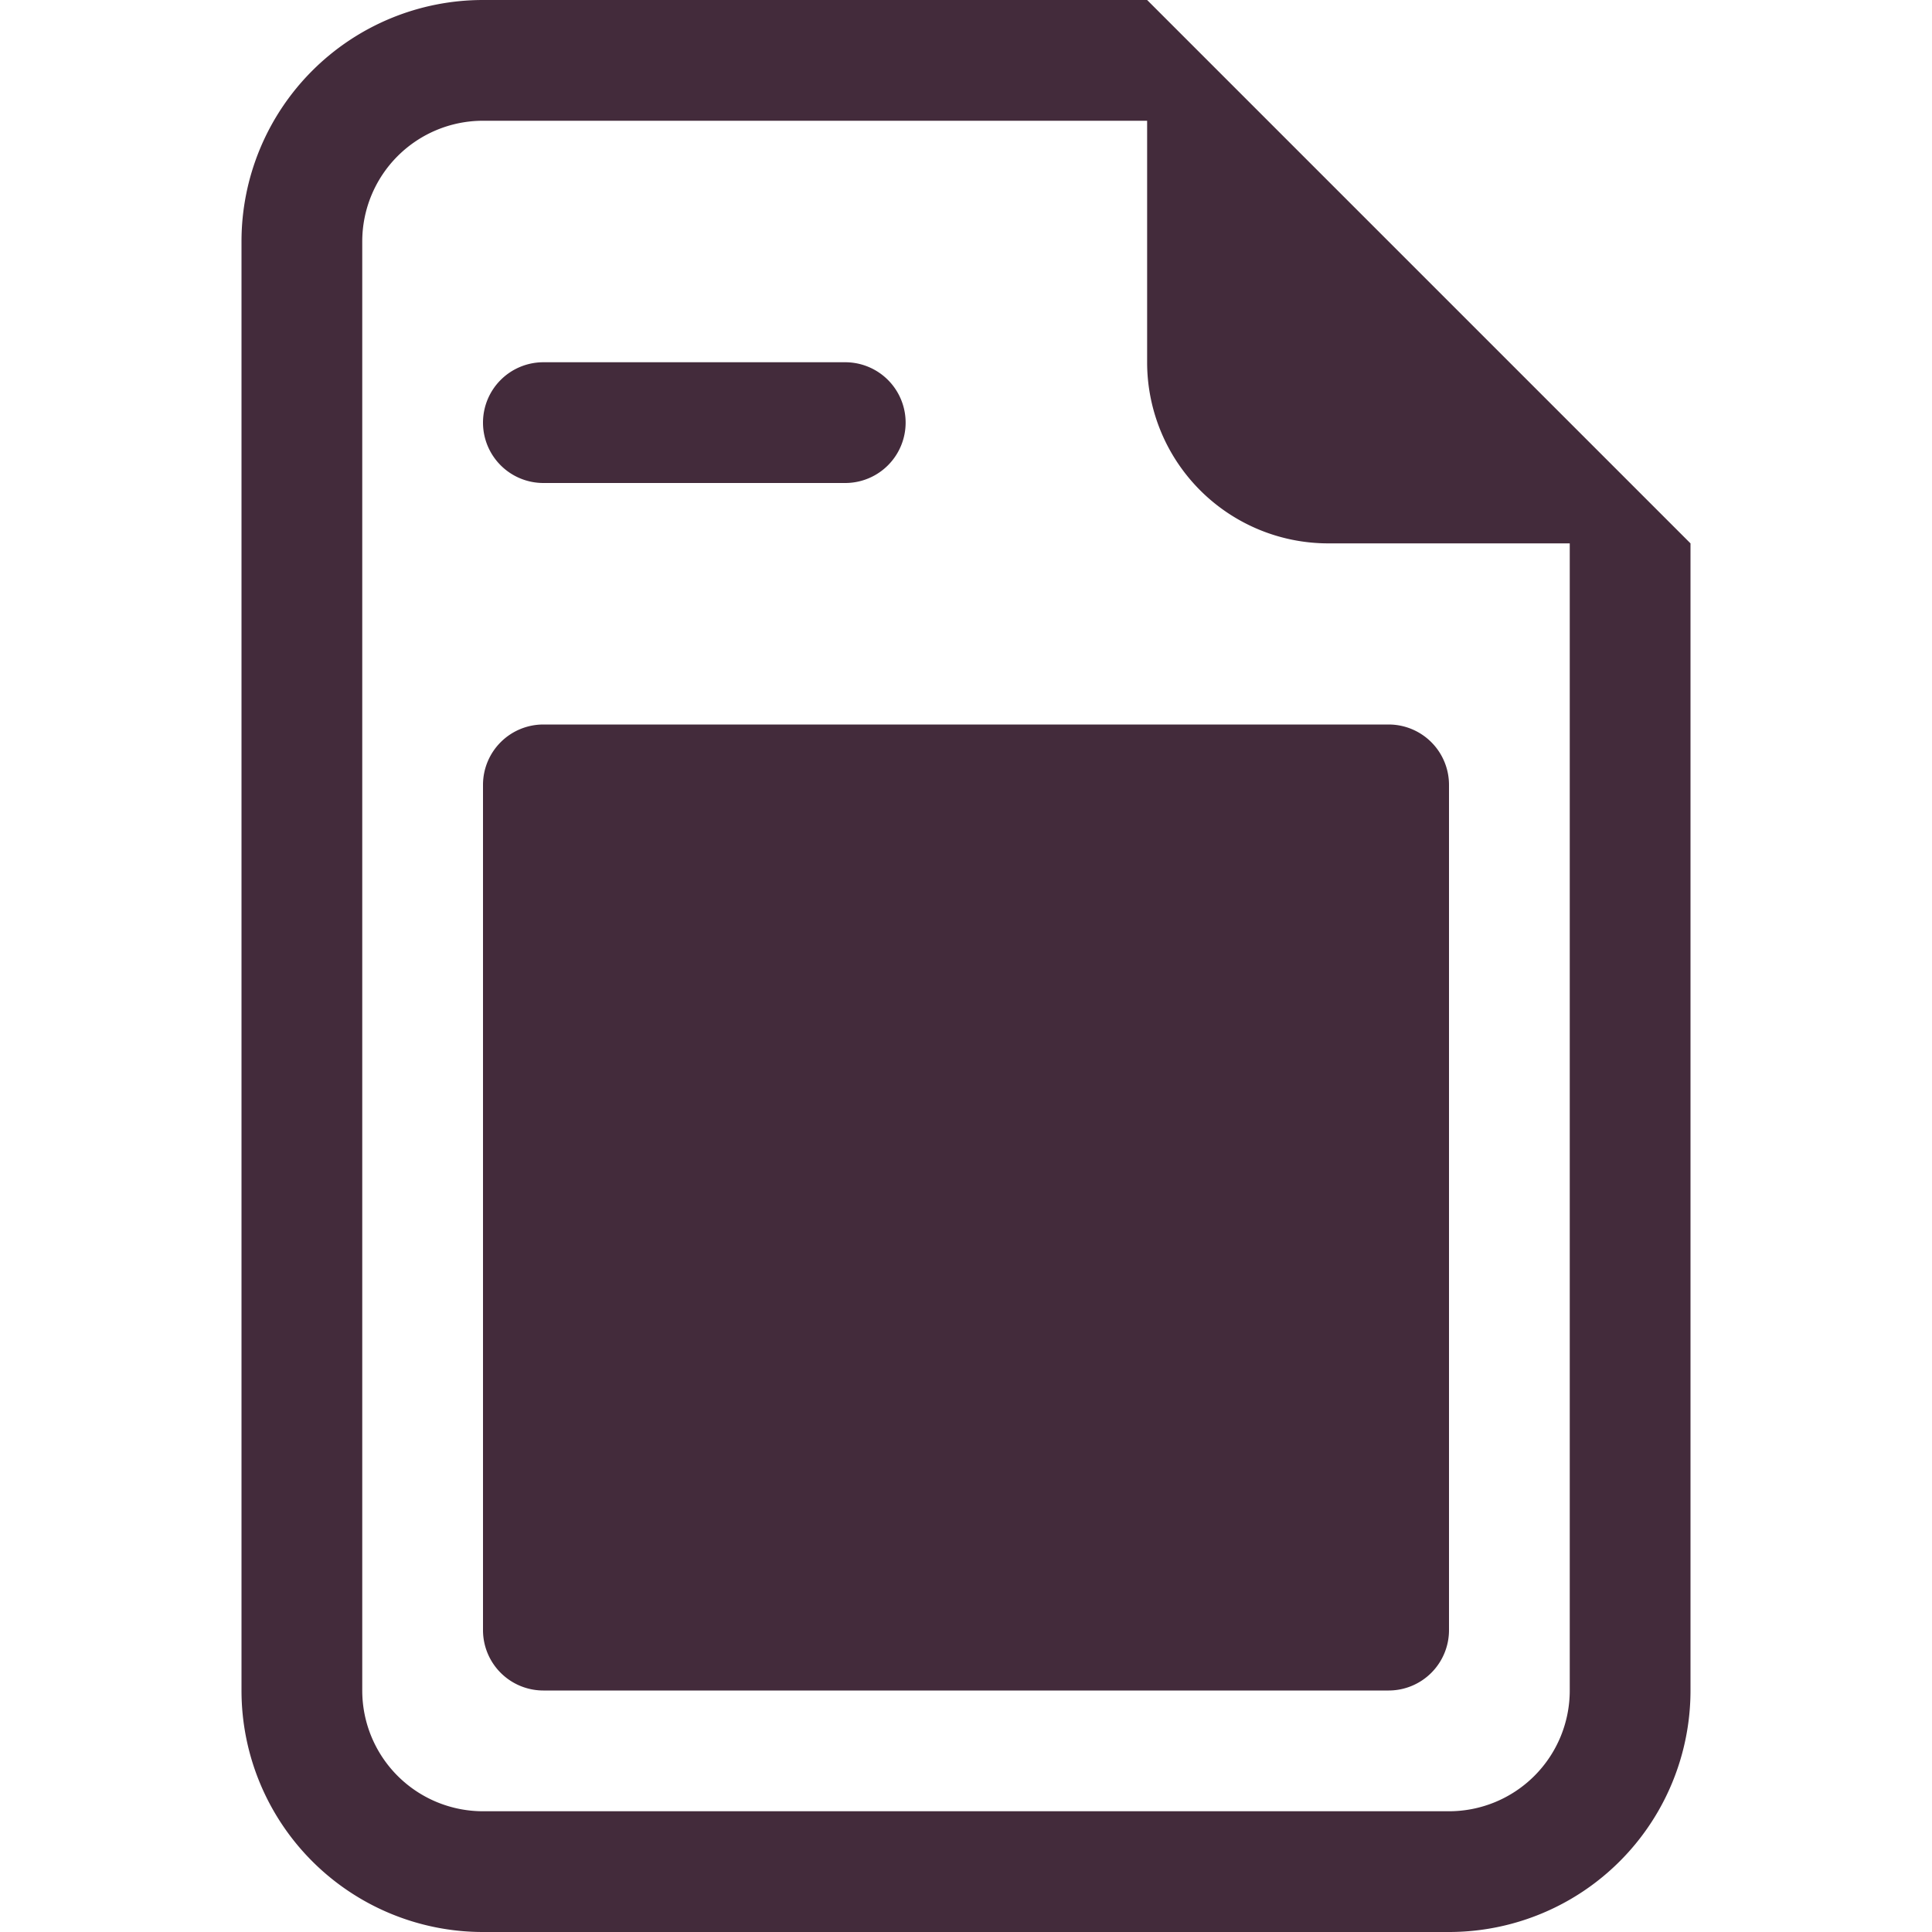 <svg xmlns="http://www.w3.org/2000/svg" width="16" height="16" fill="currentColor" class="bi bi-file-earmark-post" viewBox="0 0 16 16" color="#432B3B">
  <path d="M14 4.5V14a2 2 0 0 1-2 2H4a2 2 0 0 1-2-2V2a2 2 0 0 1 2-2h5.5L14 4.5zm-3 0A1.5 1.5 0 0 1 9.5 3V1H4a1 1 0 0 0-1 1v12a1 1 0 0 0 1 1h8a1 1 0 0 0 1-1V4.5h-2z"/>
  <path d="M4 6.5a.5.5 0 0 1 .5-.5h7a.5.5 0 0 1 .5.5v7a.5.5 0 0 1-.5.5h-7a.5.5 0 0 1-.5-.5v-7zm0-3a.5.5 0 0 1 .5-.5H7a.5.5 0 0 1 0 1H4.5a.5.5 0 0 1-.5-.5z"/>
</svg>